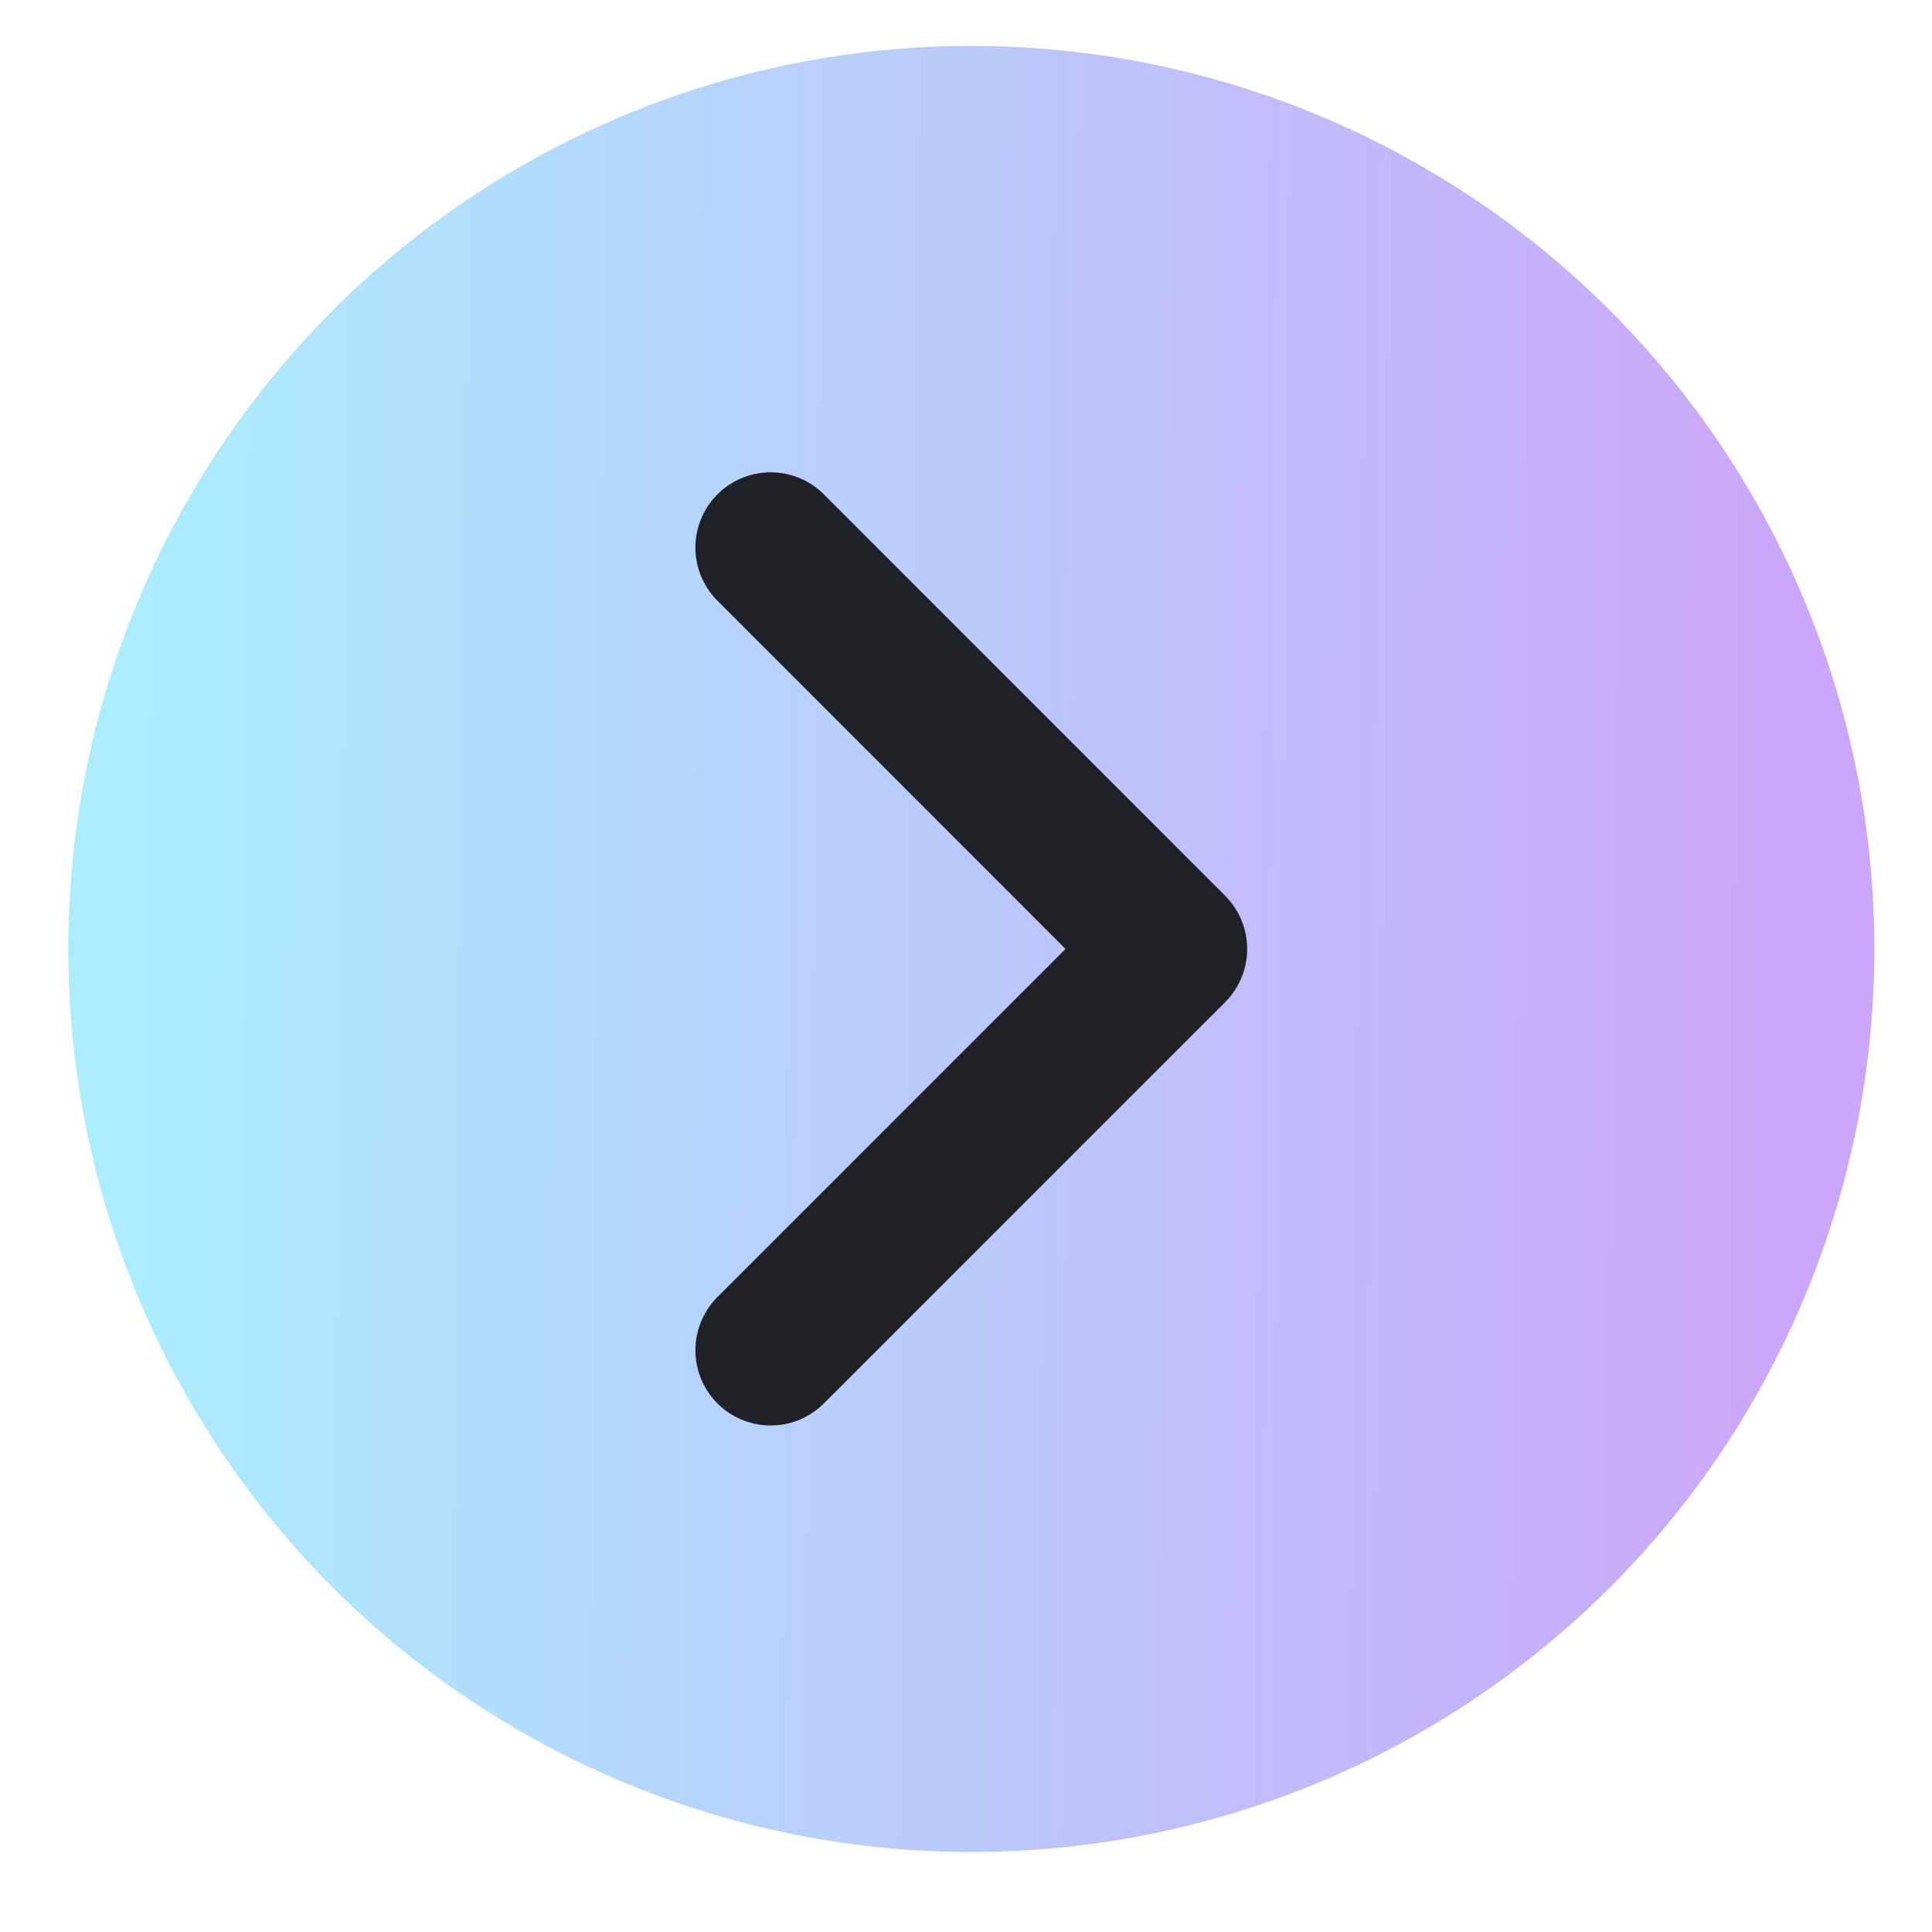 <svg width="17" height="17" viewBox="0 0 17 17" fill="none" xmlns="http://www.w3.org/2000/svg">
<circle cx="8.547" cy="8.35" r="7.946" fill="url(#paint0_linear)"/>
<path d="M6.781 11.881L10.312 8.35L6.781 4.818" stroke="#1F2127" stroke-width="1.324" stroke-linecap="round" stroke-linejoin="round"/>
<defs>
<linearGradient id="paint0_linear" x1="15.572" y1="8.472" x2="1.225" y2="8.315" gradientUnits="userSpaceOnUse">
<stop stop-color="#CAA7F8"/>
<stop offset="1" stop-color="#ABECFD"/>
</linearGradient>
</defs>
</svg>

